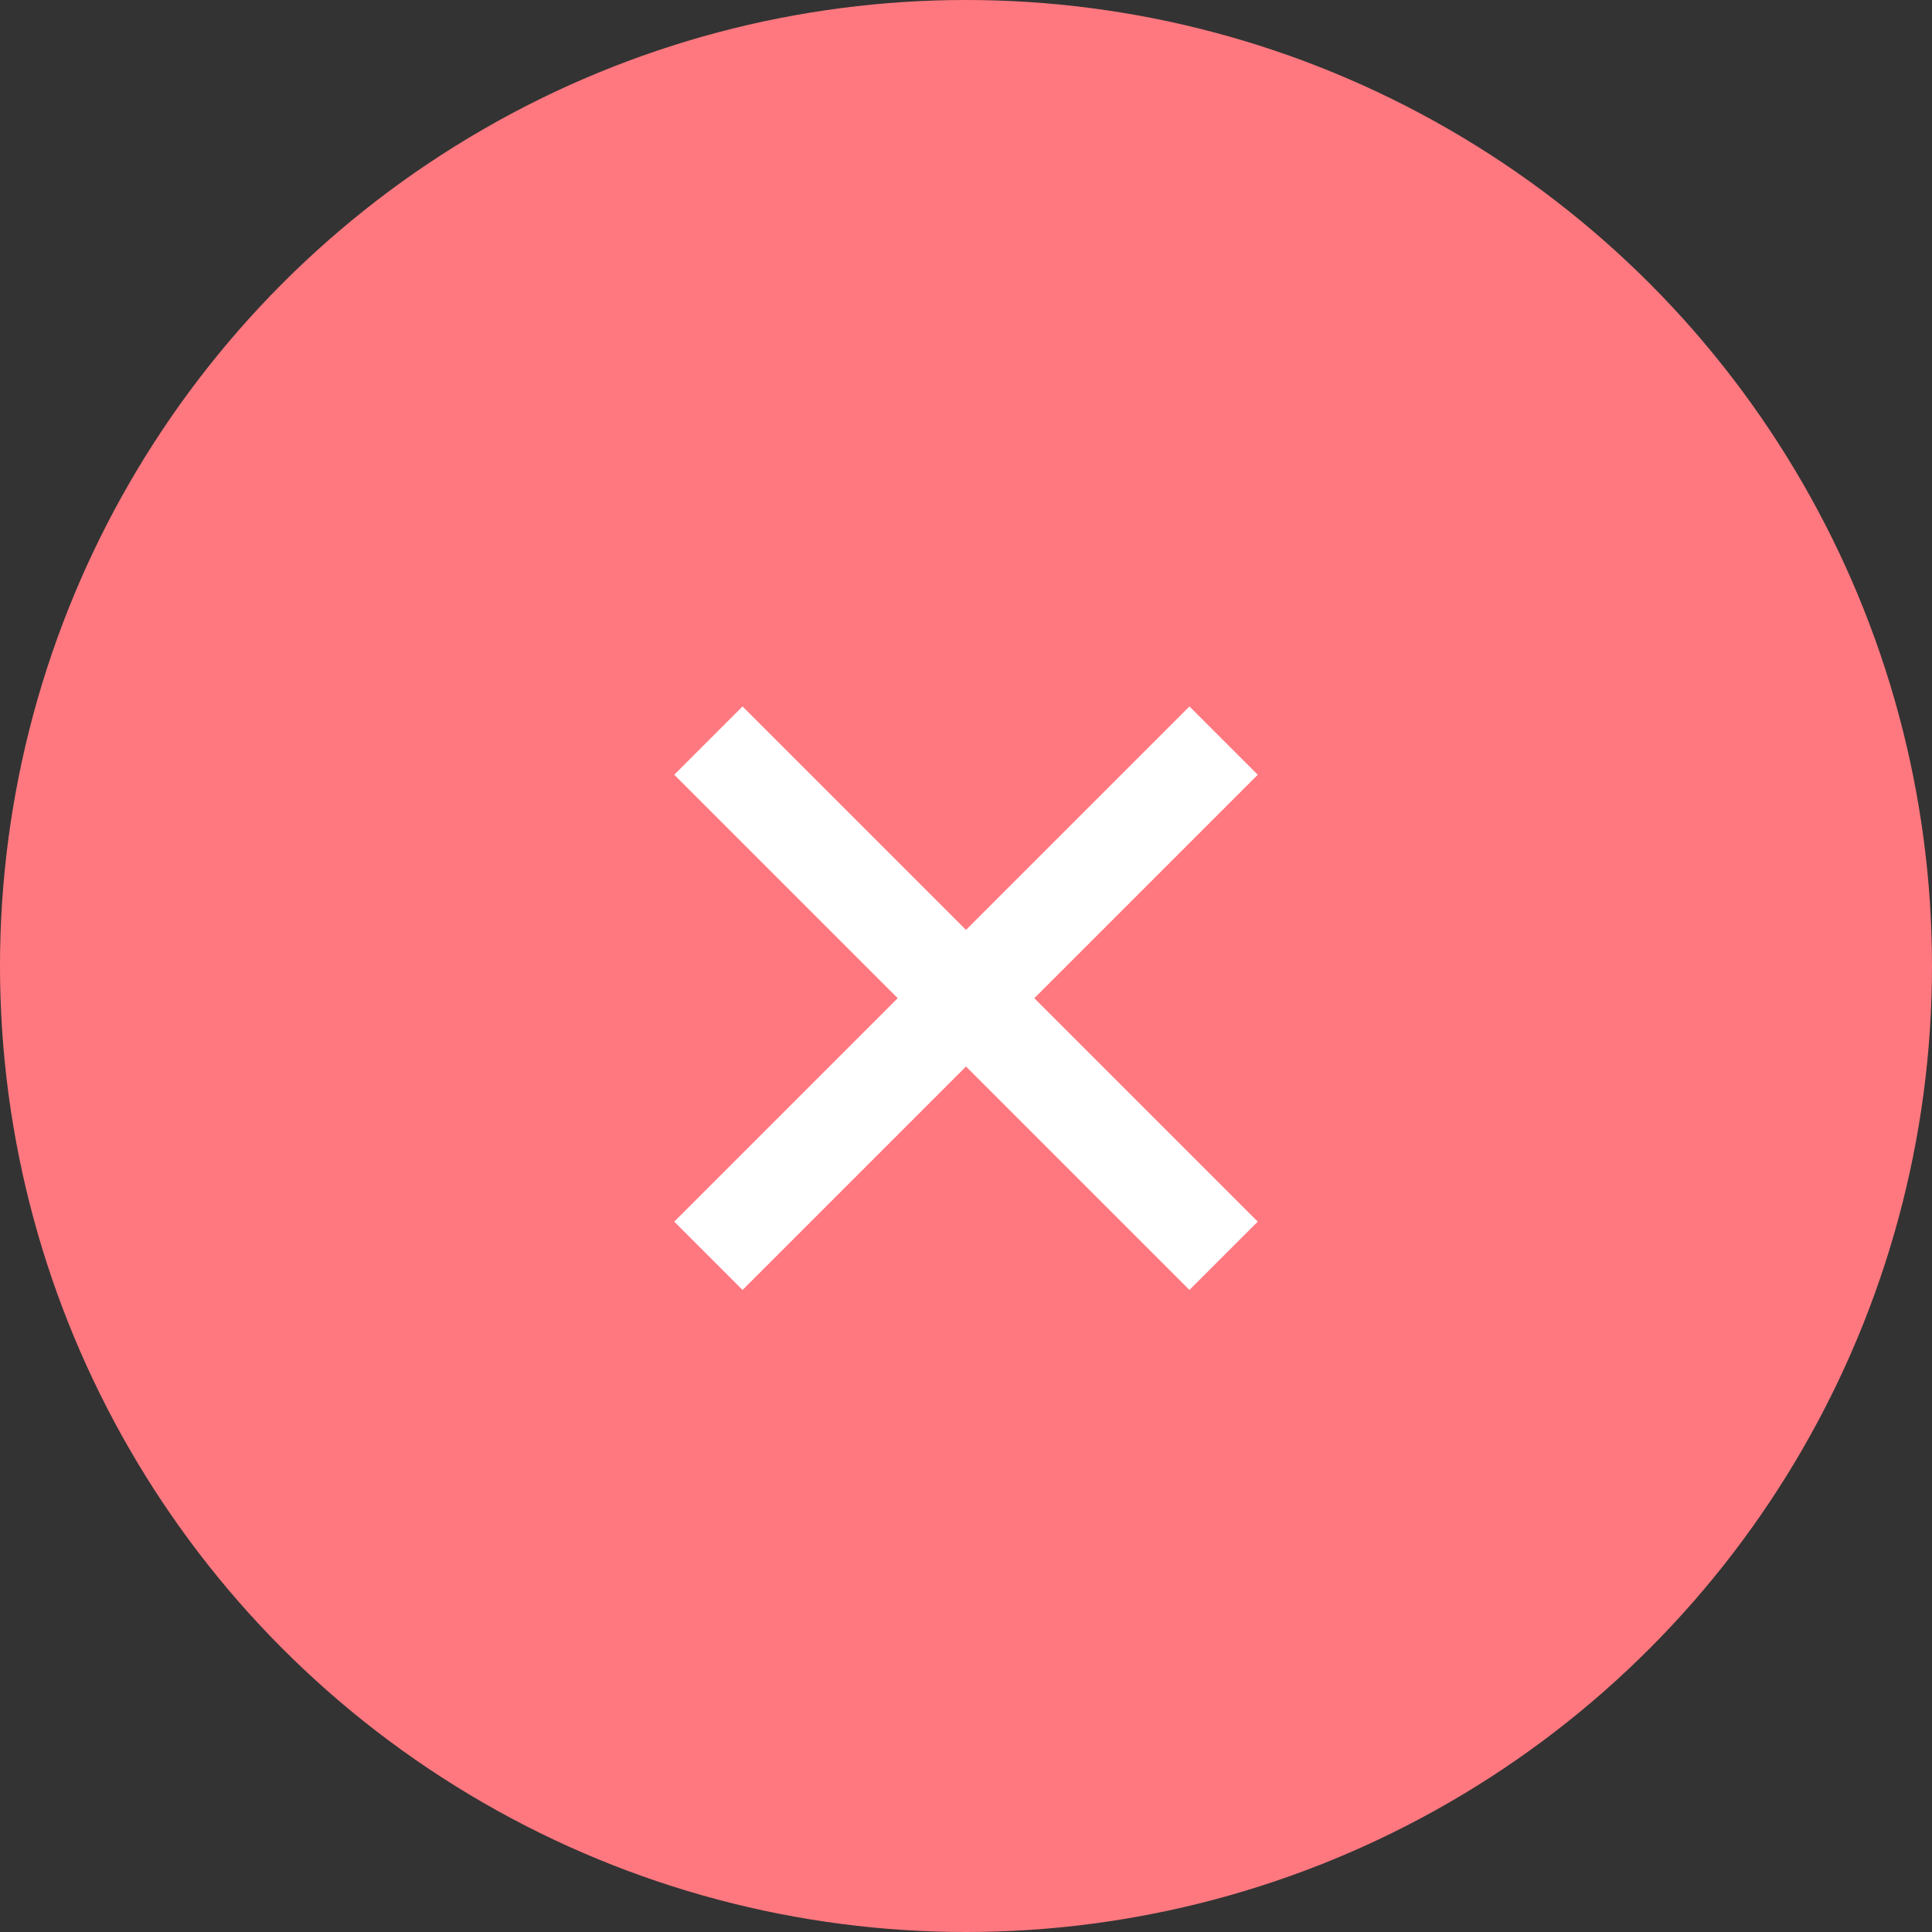 <?xml version="1.0" encoding="UTF-8"?>
<svg width="60px" height="60px" viewBox="0 0 60 60" version="1.1" xmlns="http://www.w3.org/2000/svg" xmlns:xlink="http://www.w3.org/1999/xlink">
    <rect x="0" y="0" width="60" height="60" fill="#333333" stroke="none"/>
    <!-- Generator: sketchtool 53.2 (72643) - https://sketchapp.com -->
    <title>68C01C17-2518-455D-BB0C-83A5F6535791</title>
    <desc>Created with sketchtool.</desc>
    <g id="Share" stroke="none" stroke-width="1" fill="none" fill-rule="evenodd">
        <g id="Share&amp;Collaboration_States" transform="translate(-801, -169)">
            <g id="error-icon" transform="translate(801, 169)">
                <circle id="Icon-Check_SVG" fill="#FF787F" cx="30" cy="30" r="30"></circle>
                <path d="M22,23 L38,39" id="Line-9" stroke="#FFFFFF" stroke-width="3"></path>
                <path d="M22,23 L38,39" id="Line-9" stroke="#FFFFFF" stroke-width="3" transform="translate(30, 31) scale(-1, 1) translate(-30, -31) "></path>
            </g>
        </g>
    </g>
</svg>